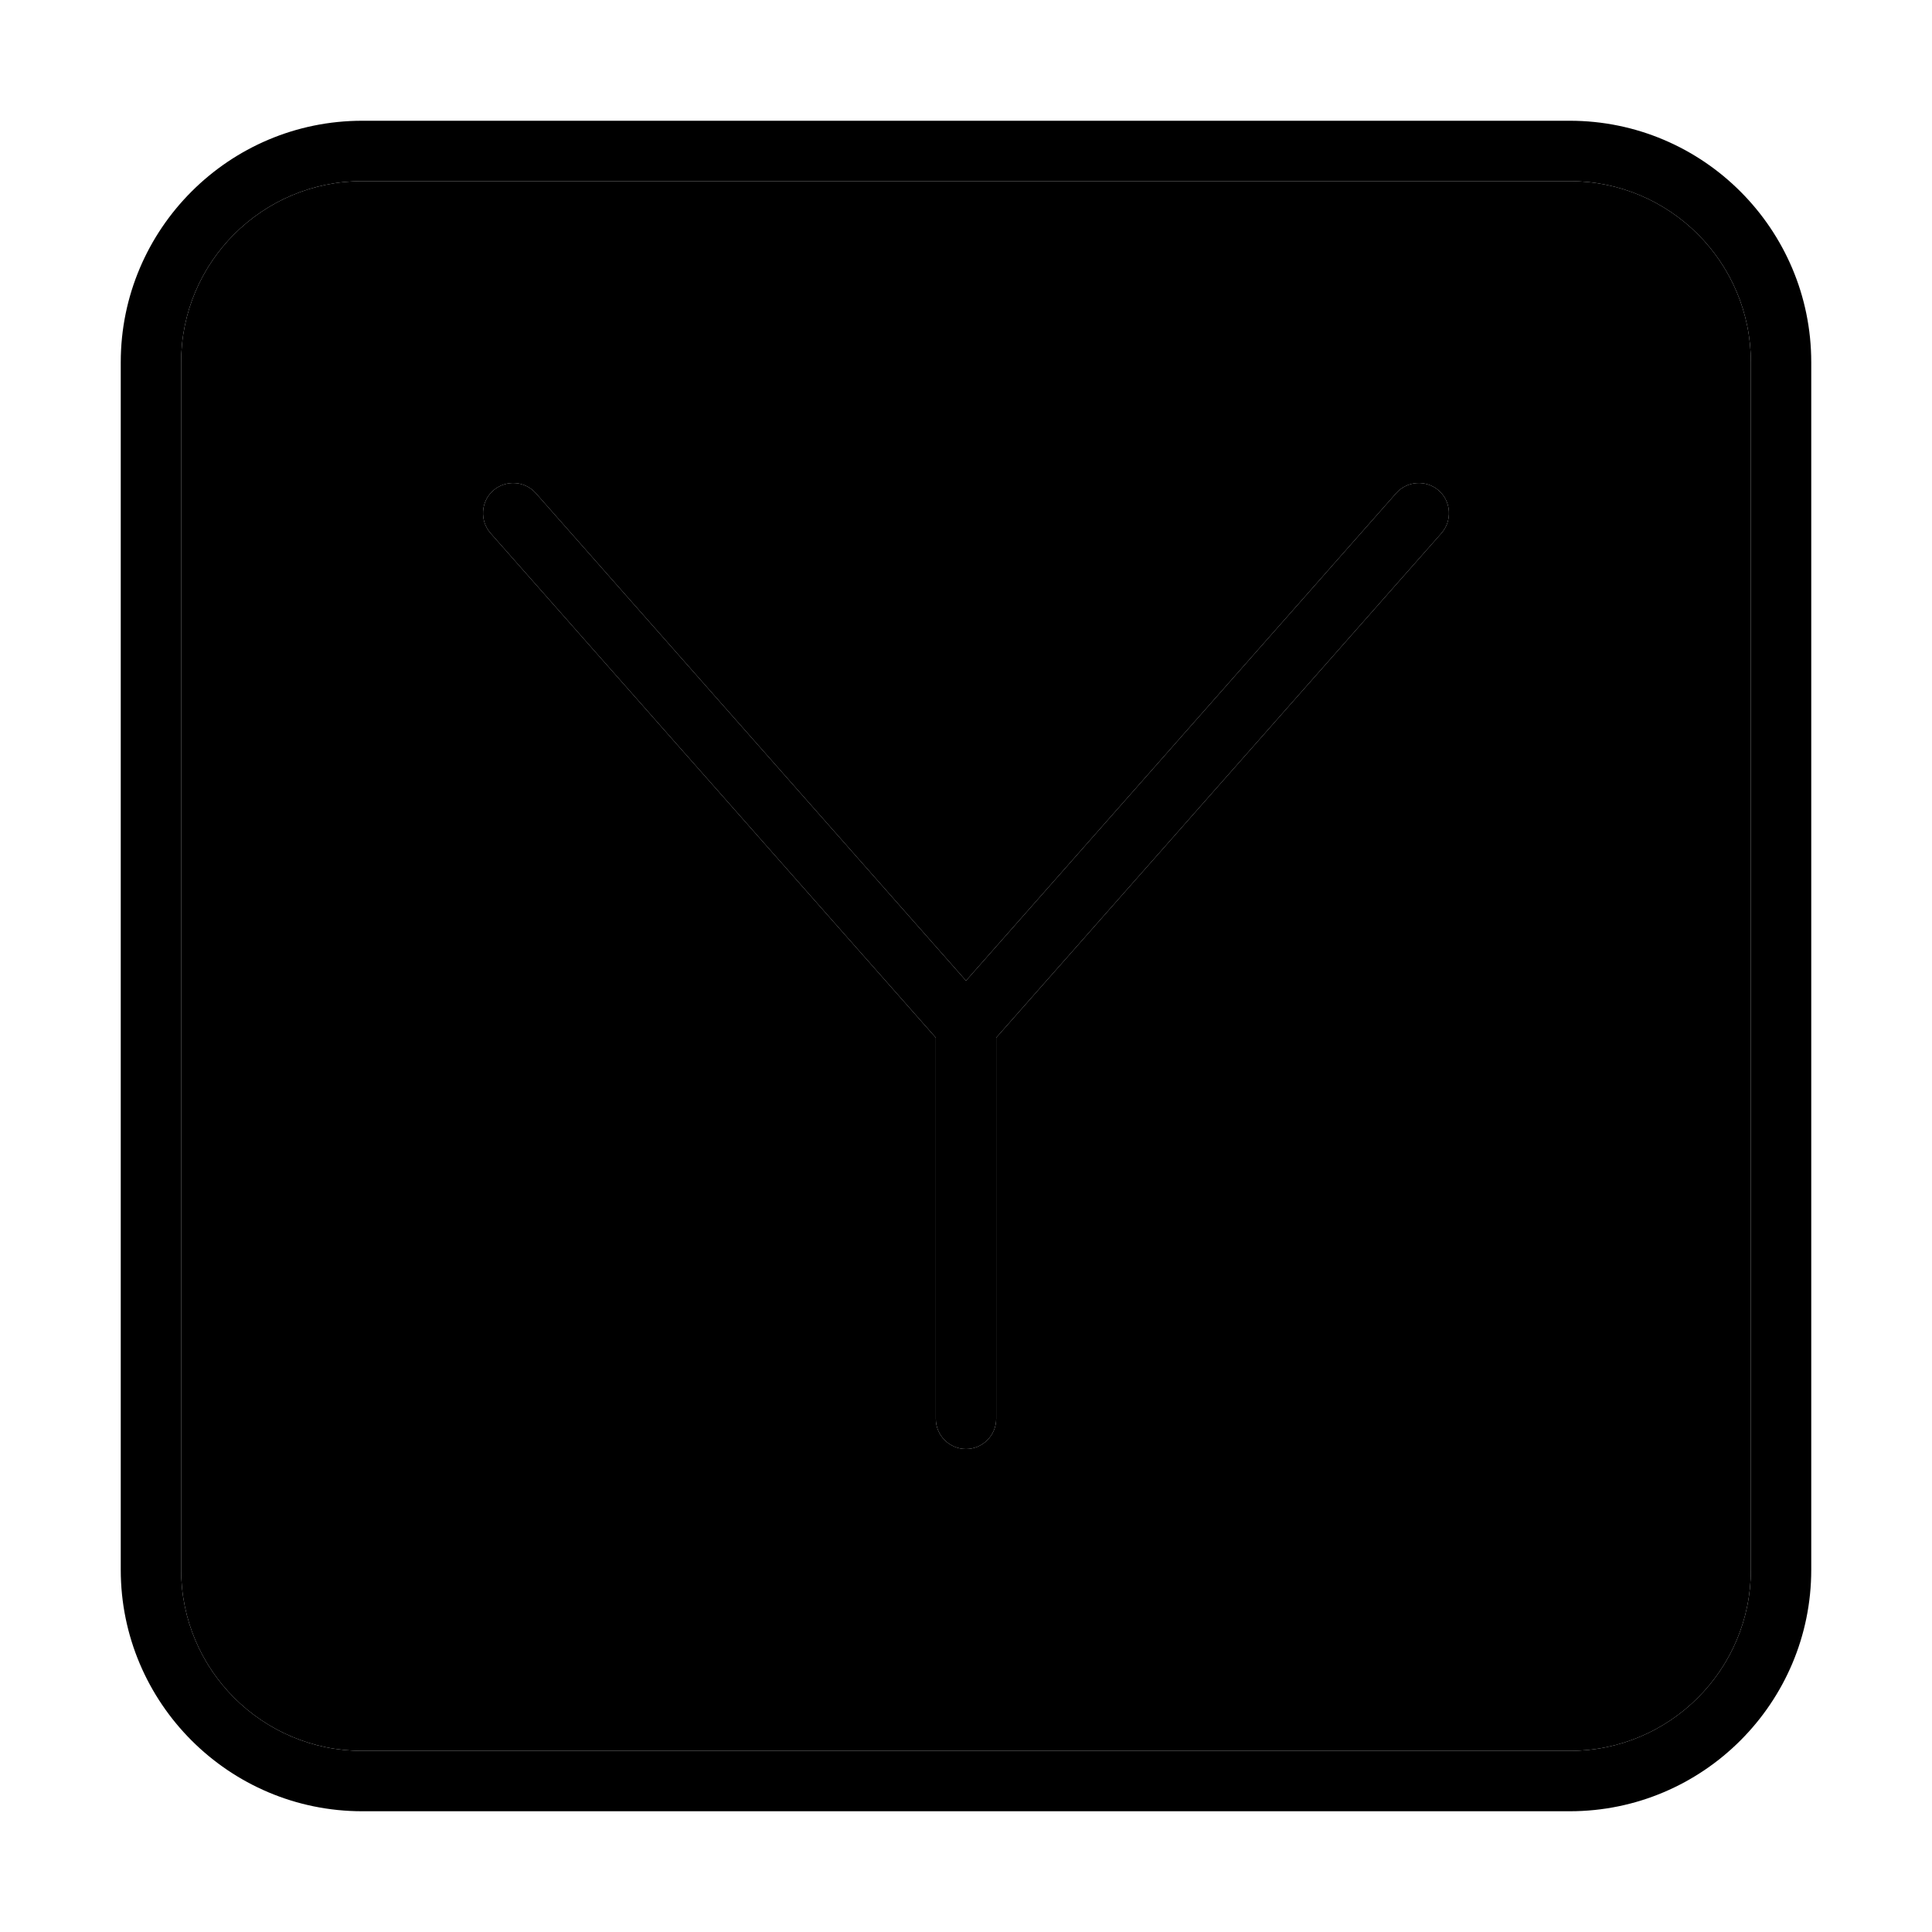 <svg xmlns="http://www.w3.org/2000/svg" width="24" height="24" viewBox="0 0 448 512"><path class="pr-icon-duotone-secondary" d="M16 96l0 320c0 26.5 21.5 48 48 48l320 0c26.5 0 48-21.5 48-48l0-320c0-26.5-21.5-48-48-48L64 48C37.5 48 16 69.5 16 96zm82 45.3c-2.9-3.3-2.6-8.4 .7-11.3s8.4-2.6 11.3 .7L224 259.9 338 130.7c2.9-3.3 8-3.6 11.3-.7s3.6 8 .7 11.3L232 275l0 101c0 4.4-3.6 8-8 8s-8-3.6-8-8l0-101L98 141.3z"/><path class="pr-icon-duotone-primary" d="M64 48C37.5 48 16 69.5 16 96l0 320c0 26.5 21.5 48 48 48l320 0c26.5 0 48-21.5 48-48l0-320c0-26.5-21.5-48-48-48L64 48zM0 96C0 60.7 28.7 32 64 32l320 0c35.3 0 64 28.7 64 64l0 320c0 35.3-28.7 64-64 64L64 480c-35.3 0-64-28.7-64-64L0 96zm110 34.7L224 259.9 338 130.7c2.9-3.3 8-3.6 11.3-.7s3.6 8 .7 11.3L232 275l0 101c0 4.4-3.6 8-8 8s-8-3.6-8-8l0-101L98 141.3c-2.9-3.3-2.6-8.4 .7-11.3s8.4-2.6 11.3 .7z"/></svg>